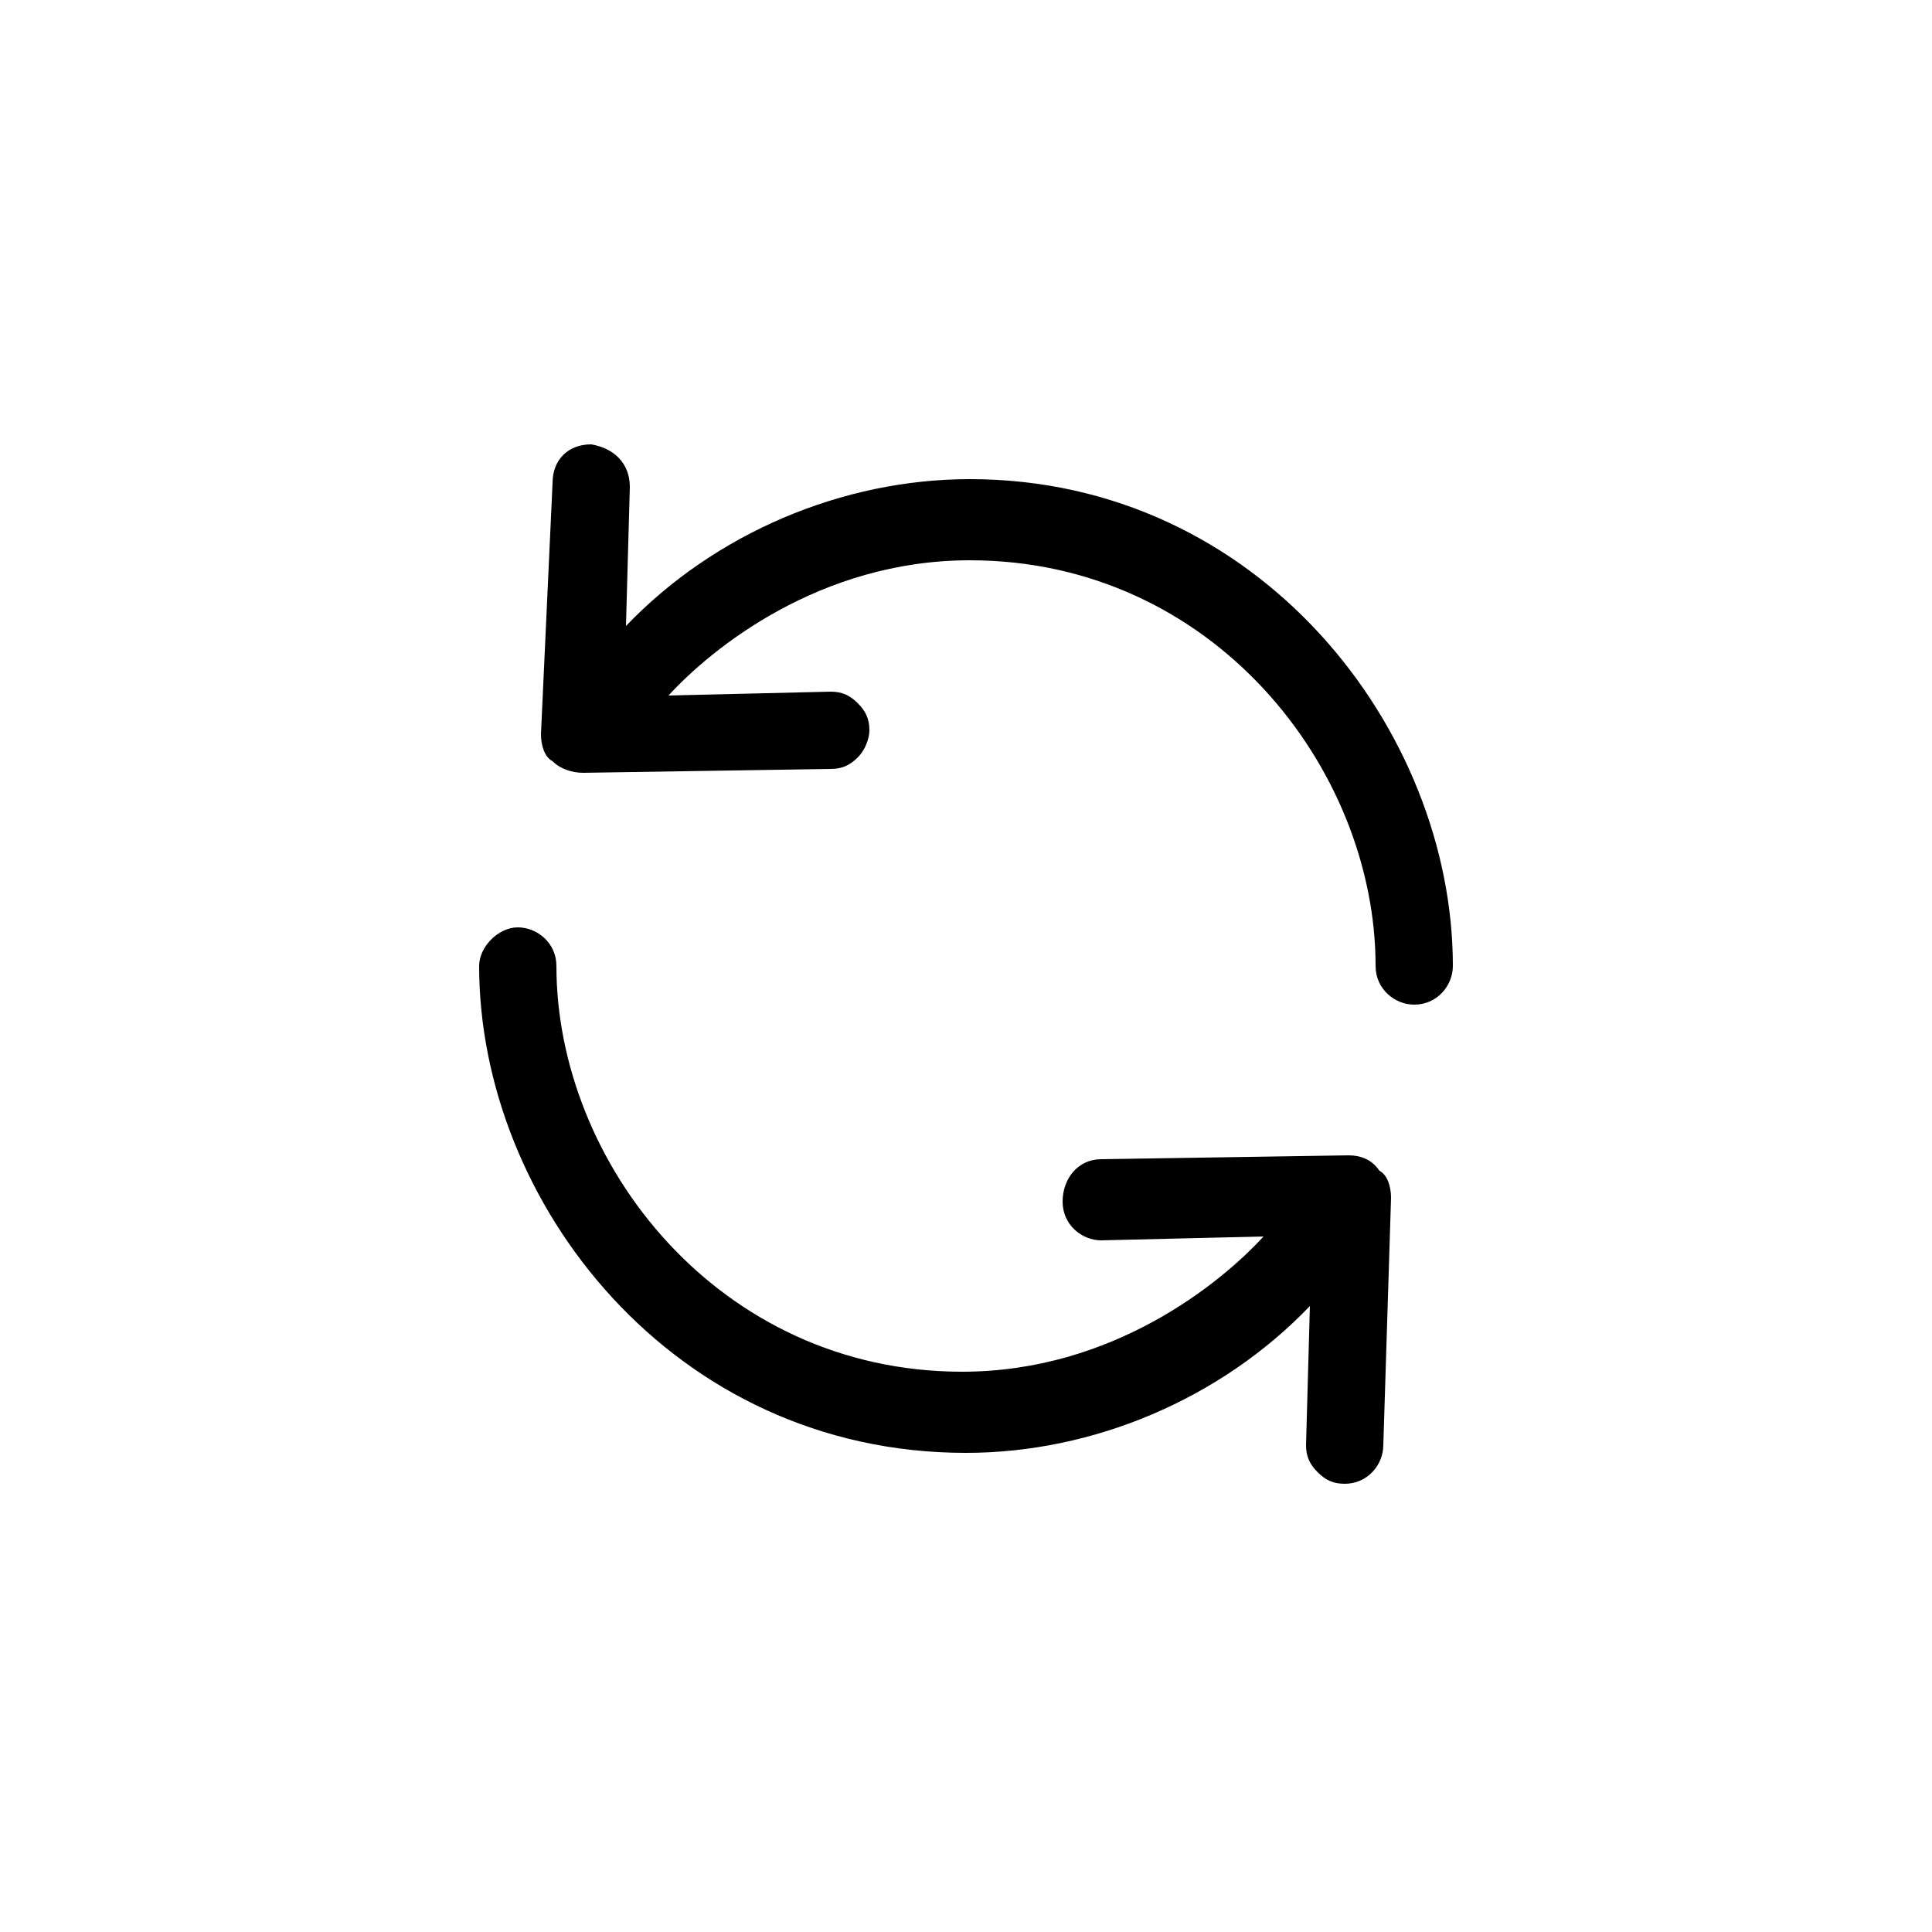 <?xml version="1.0" encoding="utf-8"?>
<!-- Generator: Adobe Illustrator 25.3.1, SVG Export Plug-In . SVG Version: 6.00 Build 0)  -->
<svg version="1.1" id="Ebene_1" xmlns="http://www.w3.org/2000/svg" xmlns:xlink="http://www.w3.org/1999/xlink" x="0px" y="0px"
	 viewBox="0 0 50 50" style="enable-background:new 0 0 50 50;" xml:space="preserve">
<g>
	<path d="M25.1,12.4c-3.3,0-6.6,1.4-8.9,3.8l0.1-3.6c0-0.6-0.4-1-1-1.1c0,0,0,0,0,0c-0.6,0-1,0.4-1,1L14,19c0,0.3,0.1,0.6,0.3,0.7
		c0.2,0.2,0.5,0.3,0.8,0.3l6.4-0.1c0.3,0,0.5-0.1,0.7-0.3s0.3-0.5,0.3-0.7c0-0.3-0.1-0.5-0.3-0.7c-0.2-0.2-0.4-0.3-0.7-0.3
		c0,0,0,0,0,0L17.3,18c1.1-1.2,3.9-3.5,7.8-3.5c6.3,0,10.5,5.4,10.5,10.5c0,0.6,0.5,1,1,1c0.6,0,1-0.5,1-1
		C37.6,18.9,32.6,12.4,25.1,12.4z"/>
	<path d="M34.9,29.9l-6.4,0.1c-0.6,0-1,0.5-1,1.1c0,0.6,0.5,1,1,1c0,0,0,0,0,0l4.2-0.1c-1.1,1.2-3.9,3.5-7.8,3.5
		c-6.3,0-10.5-5.4-10.5-10.5c0-0.6-0.5-1-1-1s-1,0.5-1,1c0,6.1,5,12.6,12.6,12.6c3.3,0,6.6-1.4,8.9-3.8l-0.1,3.6
		c0,0.3,0.1,0.5,0.3,0.7c0.2,0.2,0.4,0.3,0.7,0.3c0,0,0,0,0,0c0.6,0,1-0.5,1-1L36,31c0-0.3-0.1-0.6-0.3-0.7
		C35.5,30,35.2,29.9,34.9,29.9z"/>
</g>
</svg>
